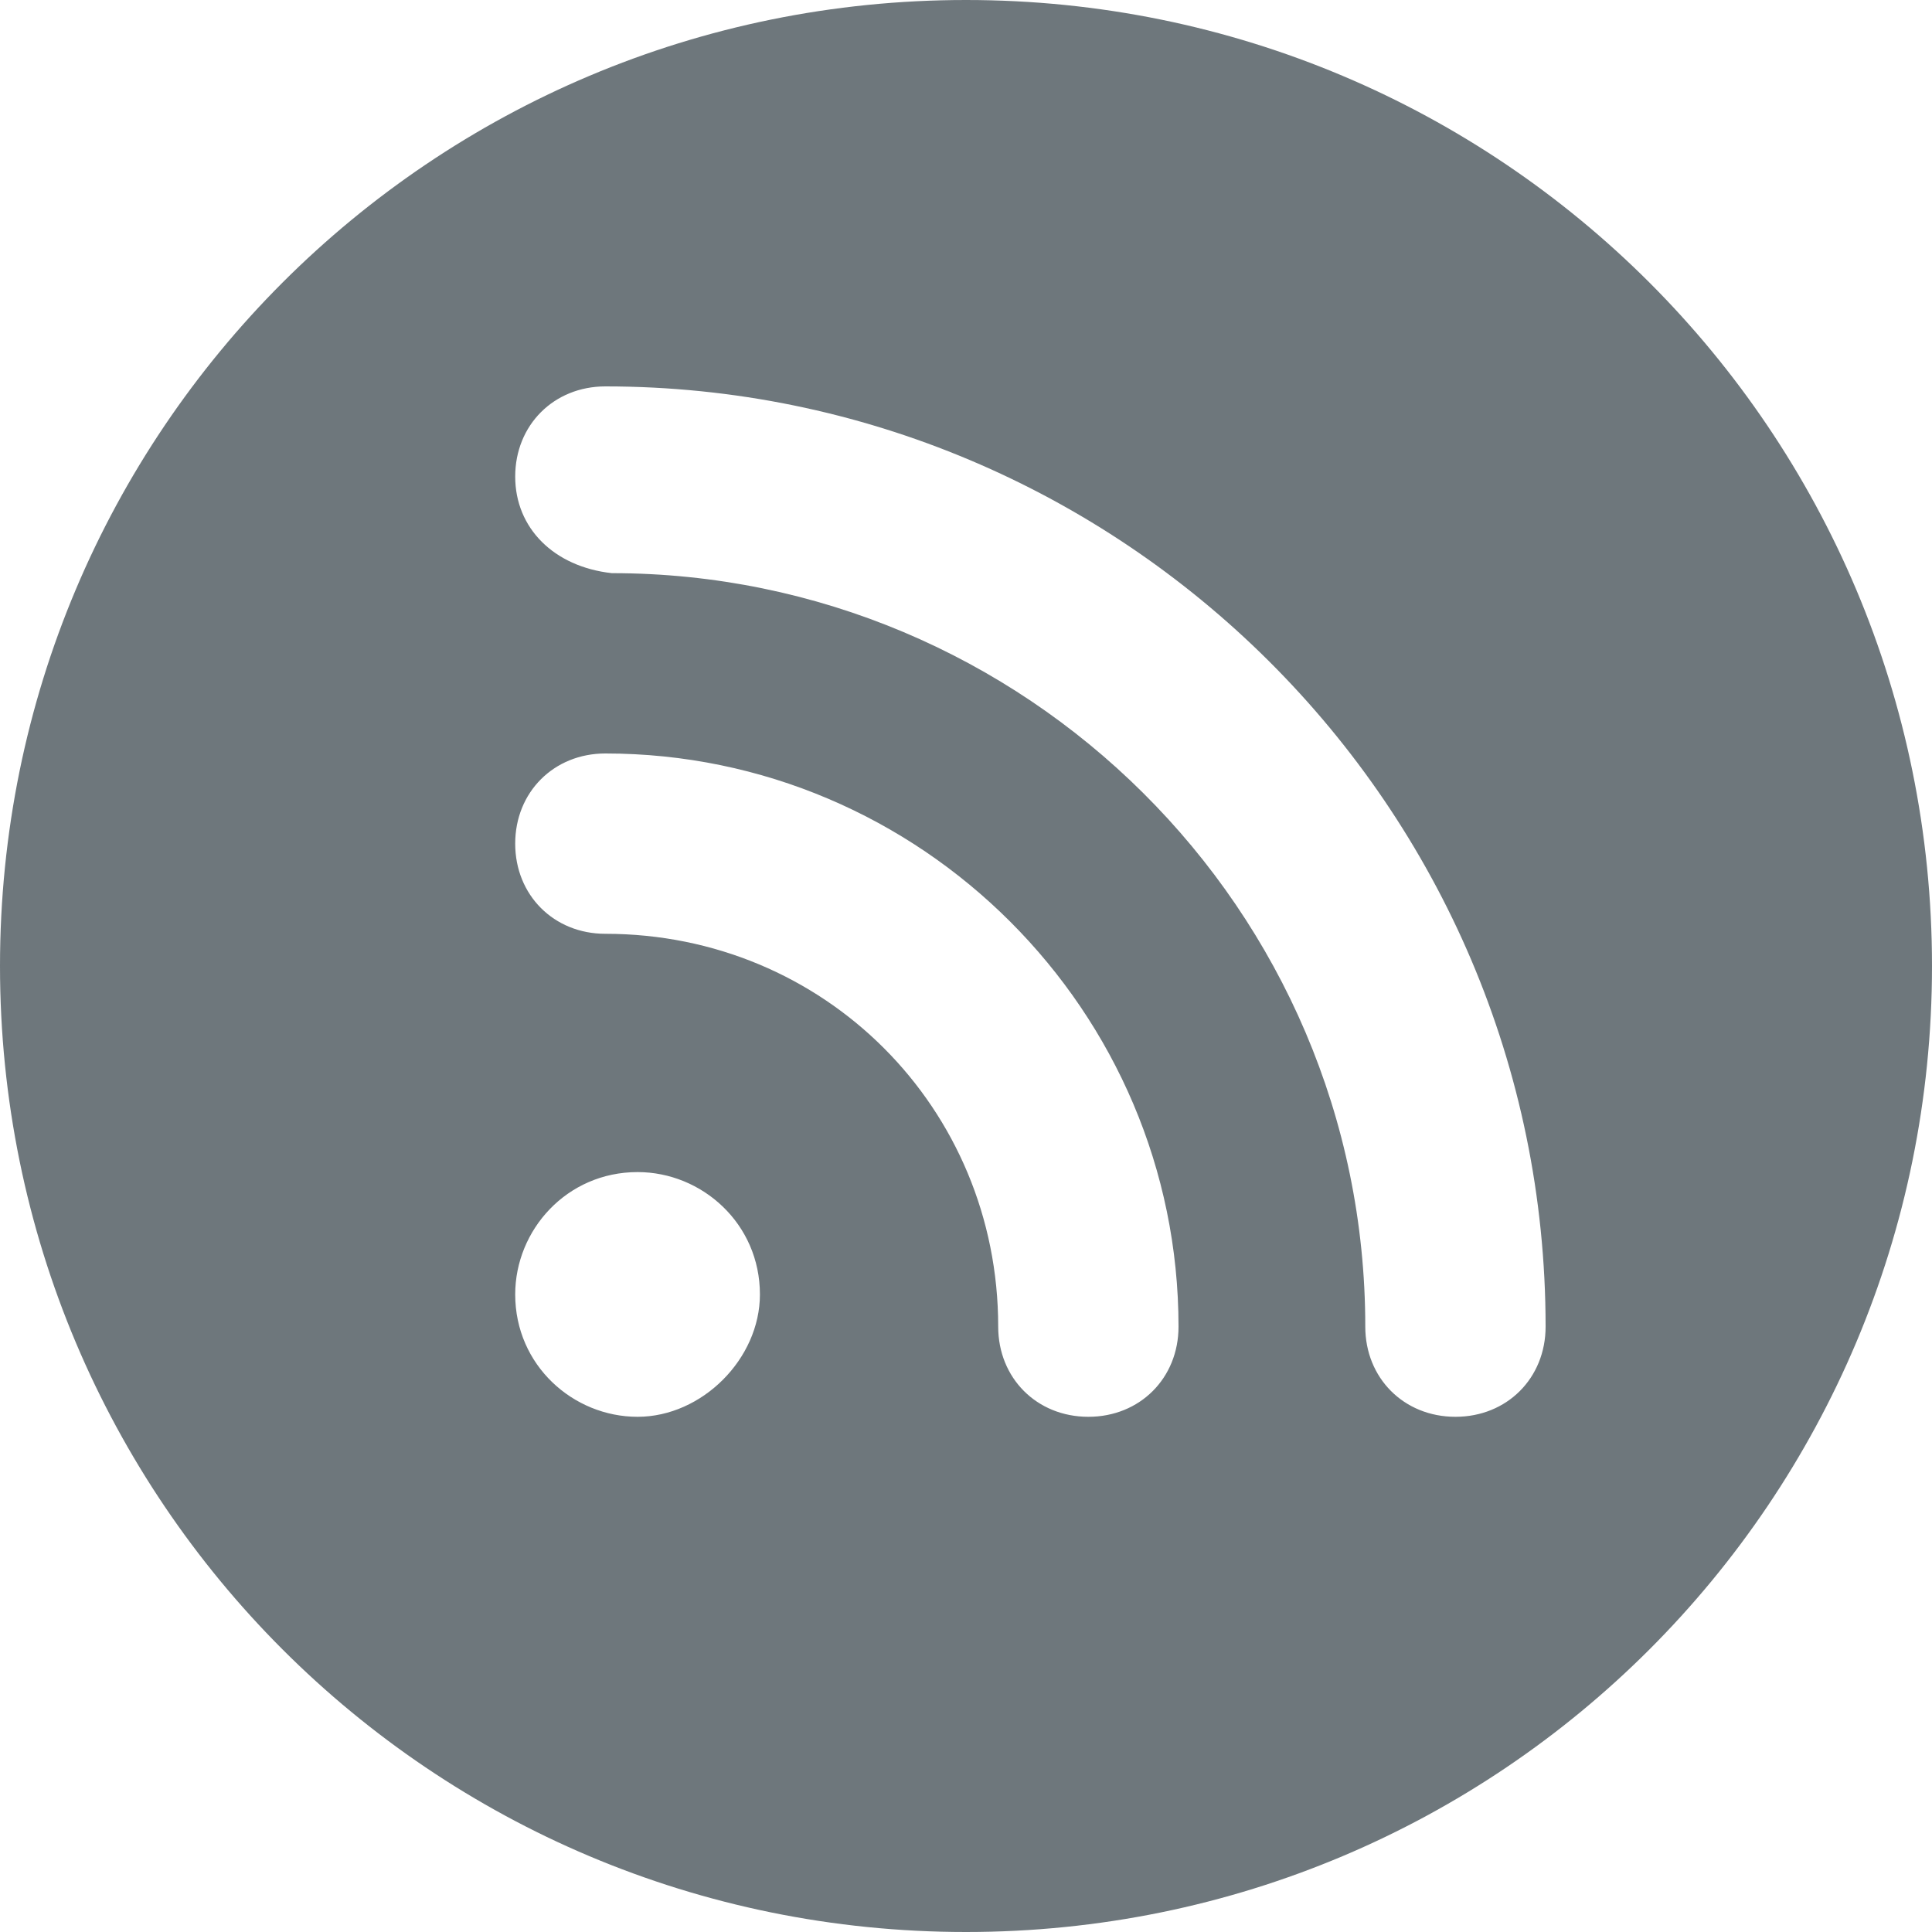 <?xml version="1.0" encoding="utf-8"?>
<!-- Generator: Adobe Illustrator 27.4.1, SVG Export Plug-In . SVG Version: 6.00 Build 0)  -->
<svg version="1.1" id="圖層_1" xmlns="http://www.w3.org/2000/svg" xmlns:xlink="http://www.w3.org/1999/xlink" x="0px" y="0px"
	 width="30px" height="30px" viewBox="0 0 30 30" style="enable-background:new 0 0 30 30;" xml:space="preserve">
<style type="text/css">
	.st0{fill:#6E777C;}
</style>
<path class="st0" d="M15,0C6.7,0,0,6.7,0,15s6.7,15,15,15s15-6.7,15-15S23.3,0,15,0z M9.9,22c-1,0-1.9-0.8-1.9-1.9
	c0-1,0.8-1.9,1.9-1.9c1,0,1.9,0.8,1.9,1.9C11.8,21.1,10.9,22,9.9,22z M16.9,22c-0.8,0-1.4-0.6-1.4-1.4c0-3.4-2.7-6.1-6.1-6.1
	c-0.8,0-1.4-0.6-1.4-1.4c0-0.8,0.6-1.4,1.4-1.4c4.9,0,8.9,4,8.9,8.9C18.3,21.4,17.7,22,16.9,22z M22.6,22c-0.8,0-1.4-0.6-1.4-1.4
	c0-6.5-5.3-11.7-11.7-11.7C8.6,8.8,8,8.2,8,7.4C8,6.6,8.6,6,9.4,6c8,0,14.6,6.5,14.6,14.6C24,21.4,23.4,22,22.6,22z"/>
</svg>
